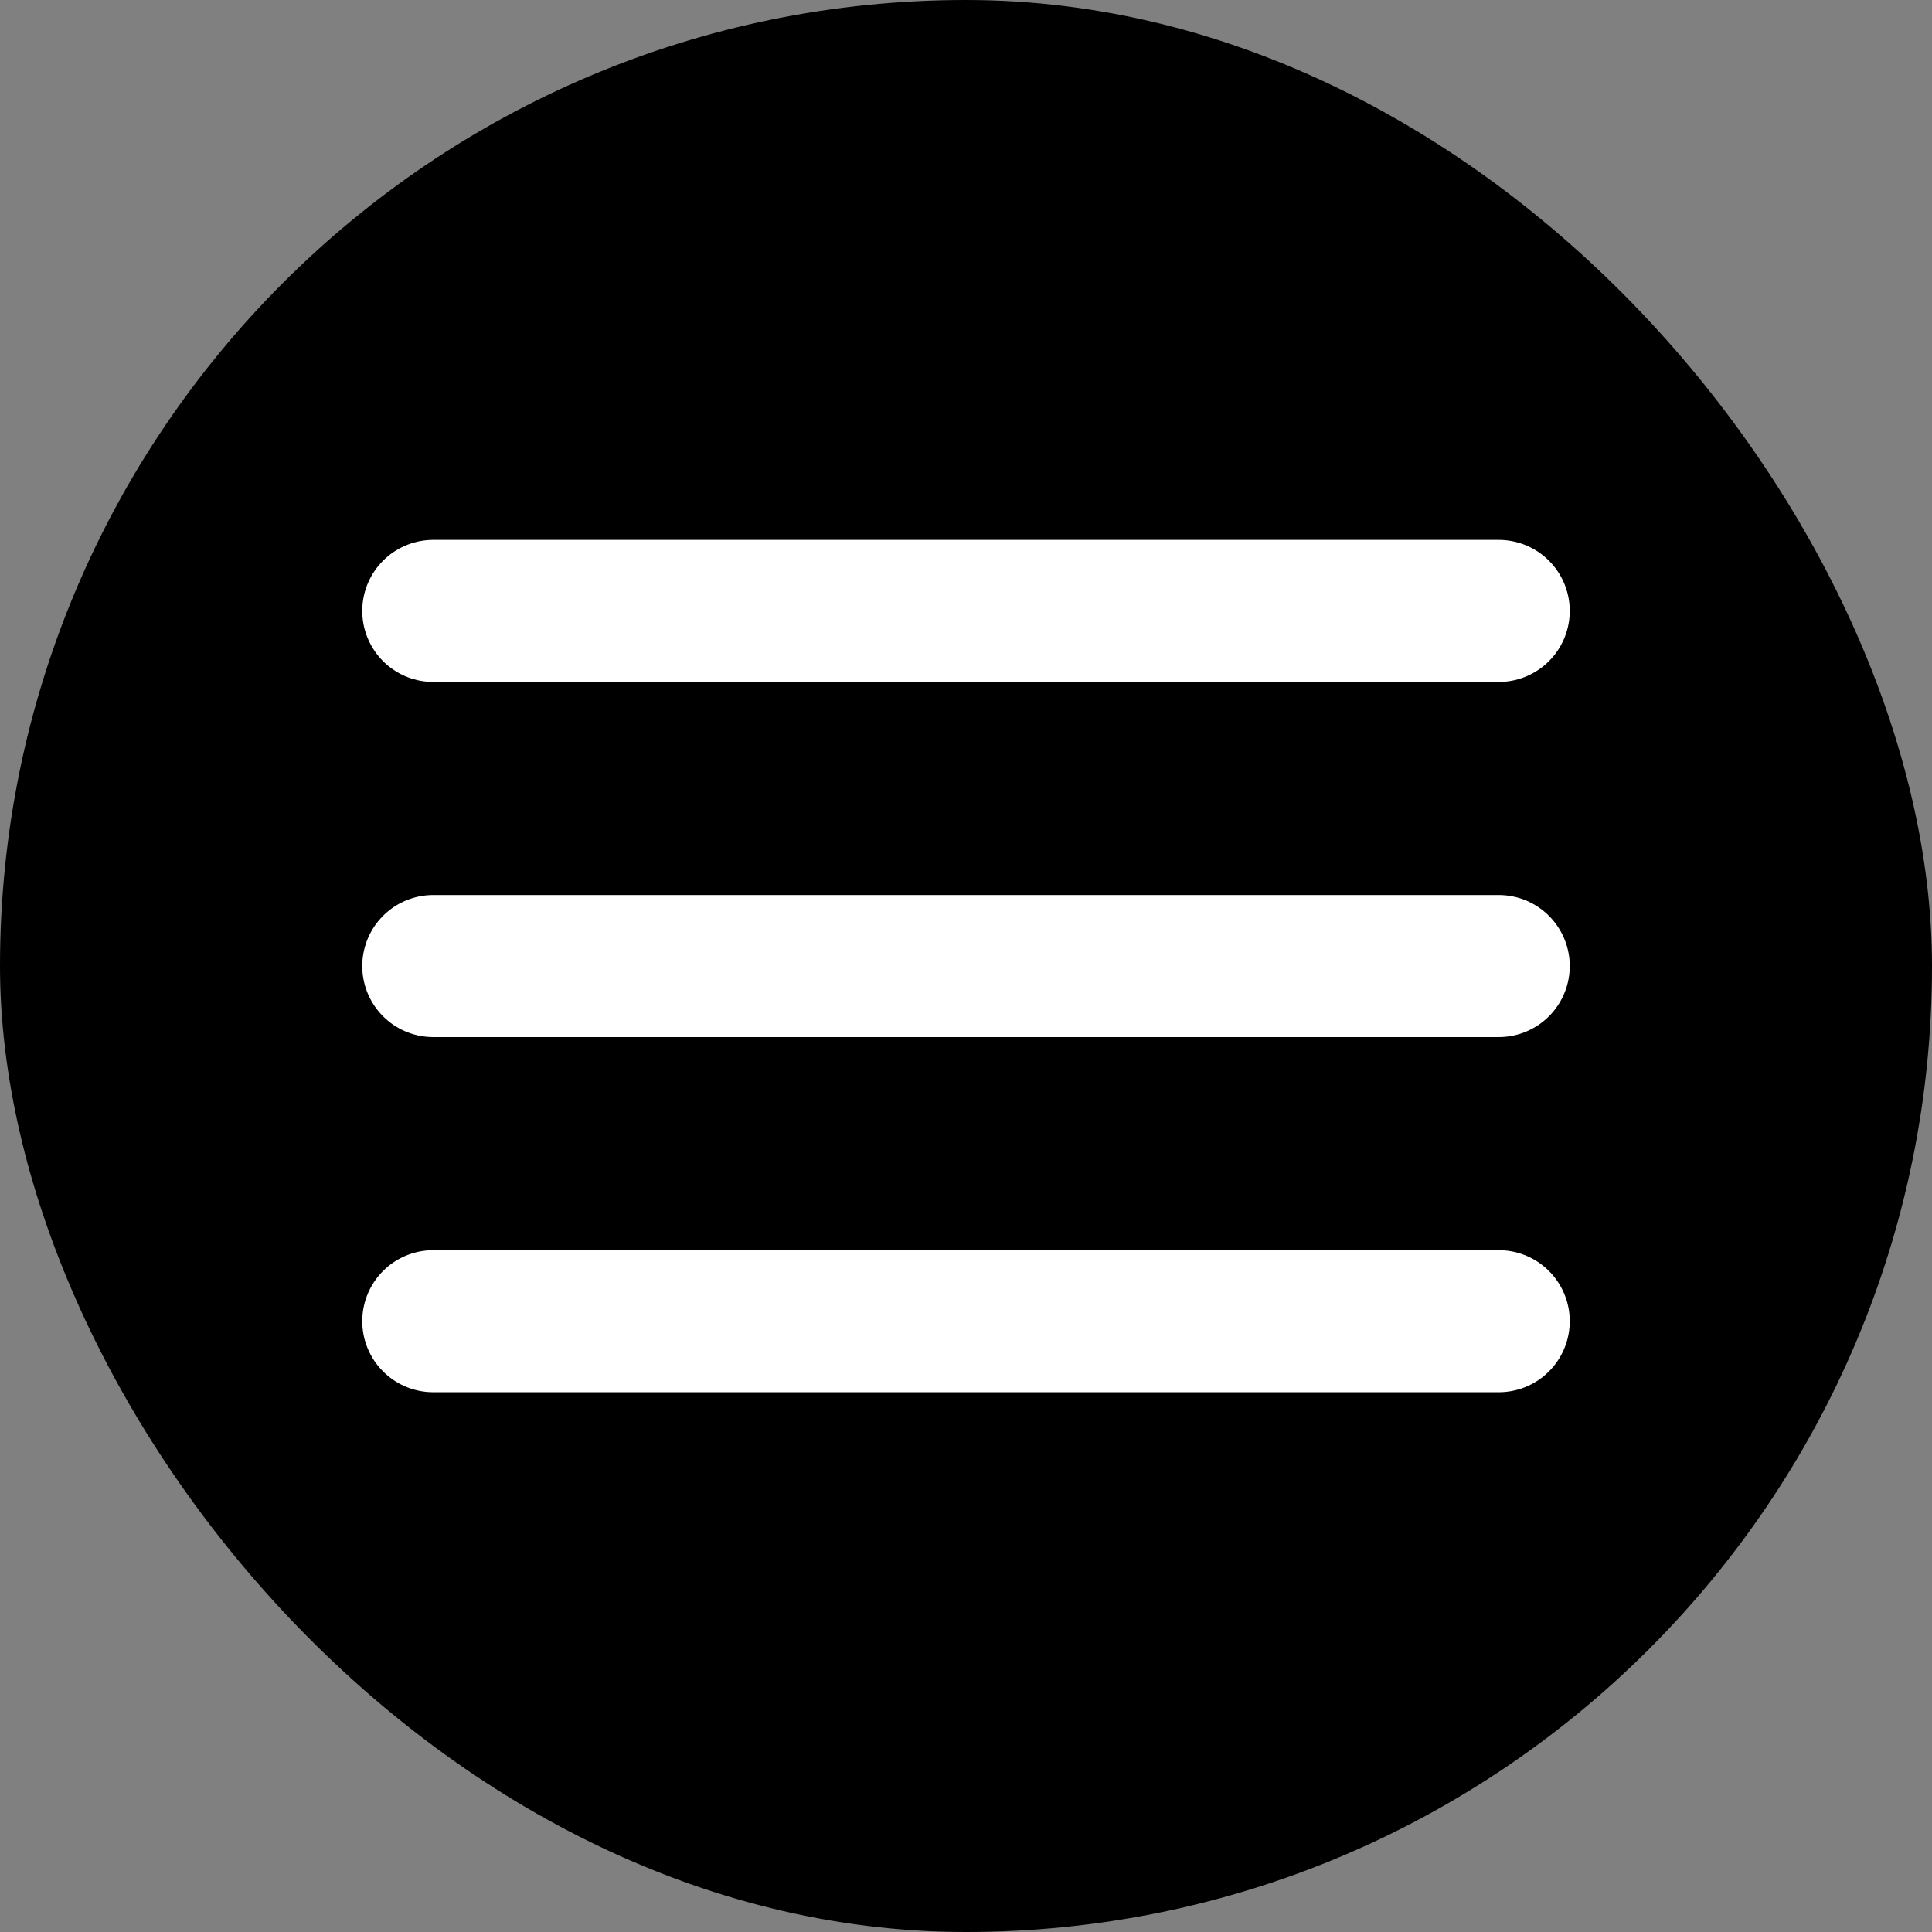 <!DOCTYPE svg PUBLIC "-//W3C//DTD SVG 1.1//EN" "http://www.w3.org/Graphics/SVG/1.1/DTD/svg11.dtd">
<!-- Uploaded to: SVG Repo, www.svgrepo.com, Transformed by: SVG Repo Mixer Tools -->
<svg width="207px" height="207px" viewBox="-4.32 -4.32 32.64 32.64" fill="none" xmlns="http://www.w3.org/2000/svg" transform="rotate(0)" stroke="#000000">
<rect x="-4.32" y="-4.32" width="32.64" height="32.64" fill="#808080" stroke="none"/>
<g id="SVGRepo_bgCarrier" stroke-width="0" transform="translate(0,0), scale(1)">
<rect x="-4.32" y="-4.32" width="32.64" height="32.64" rx="16.32" fill="#000000" strokewidth="0"/>
</g>
<g id="SVGRepo_tracerCarrier" stroke-linecap="round" stroke-linejoin="round" stroke="#CCCCCC" stroke-width="0.096"/>
<g id="SVGRepo_iconCarrier"> <g clip-path="url(#clip0_429_11066)"> <path d="M3 6.001H21M3 12.001H21M3 18.001H21" stroke="#ffffff" stroke-width="2.4" stroke-linecap="round" stroke-linejoin="round"/> </g> <defs> <clipPath id="clip0_429_11066"> <rect width="24" height="24" fill="white" transform="translate(0 0.001)"/> </clipPath> </defs> </g>
</svg>